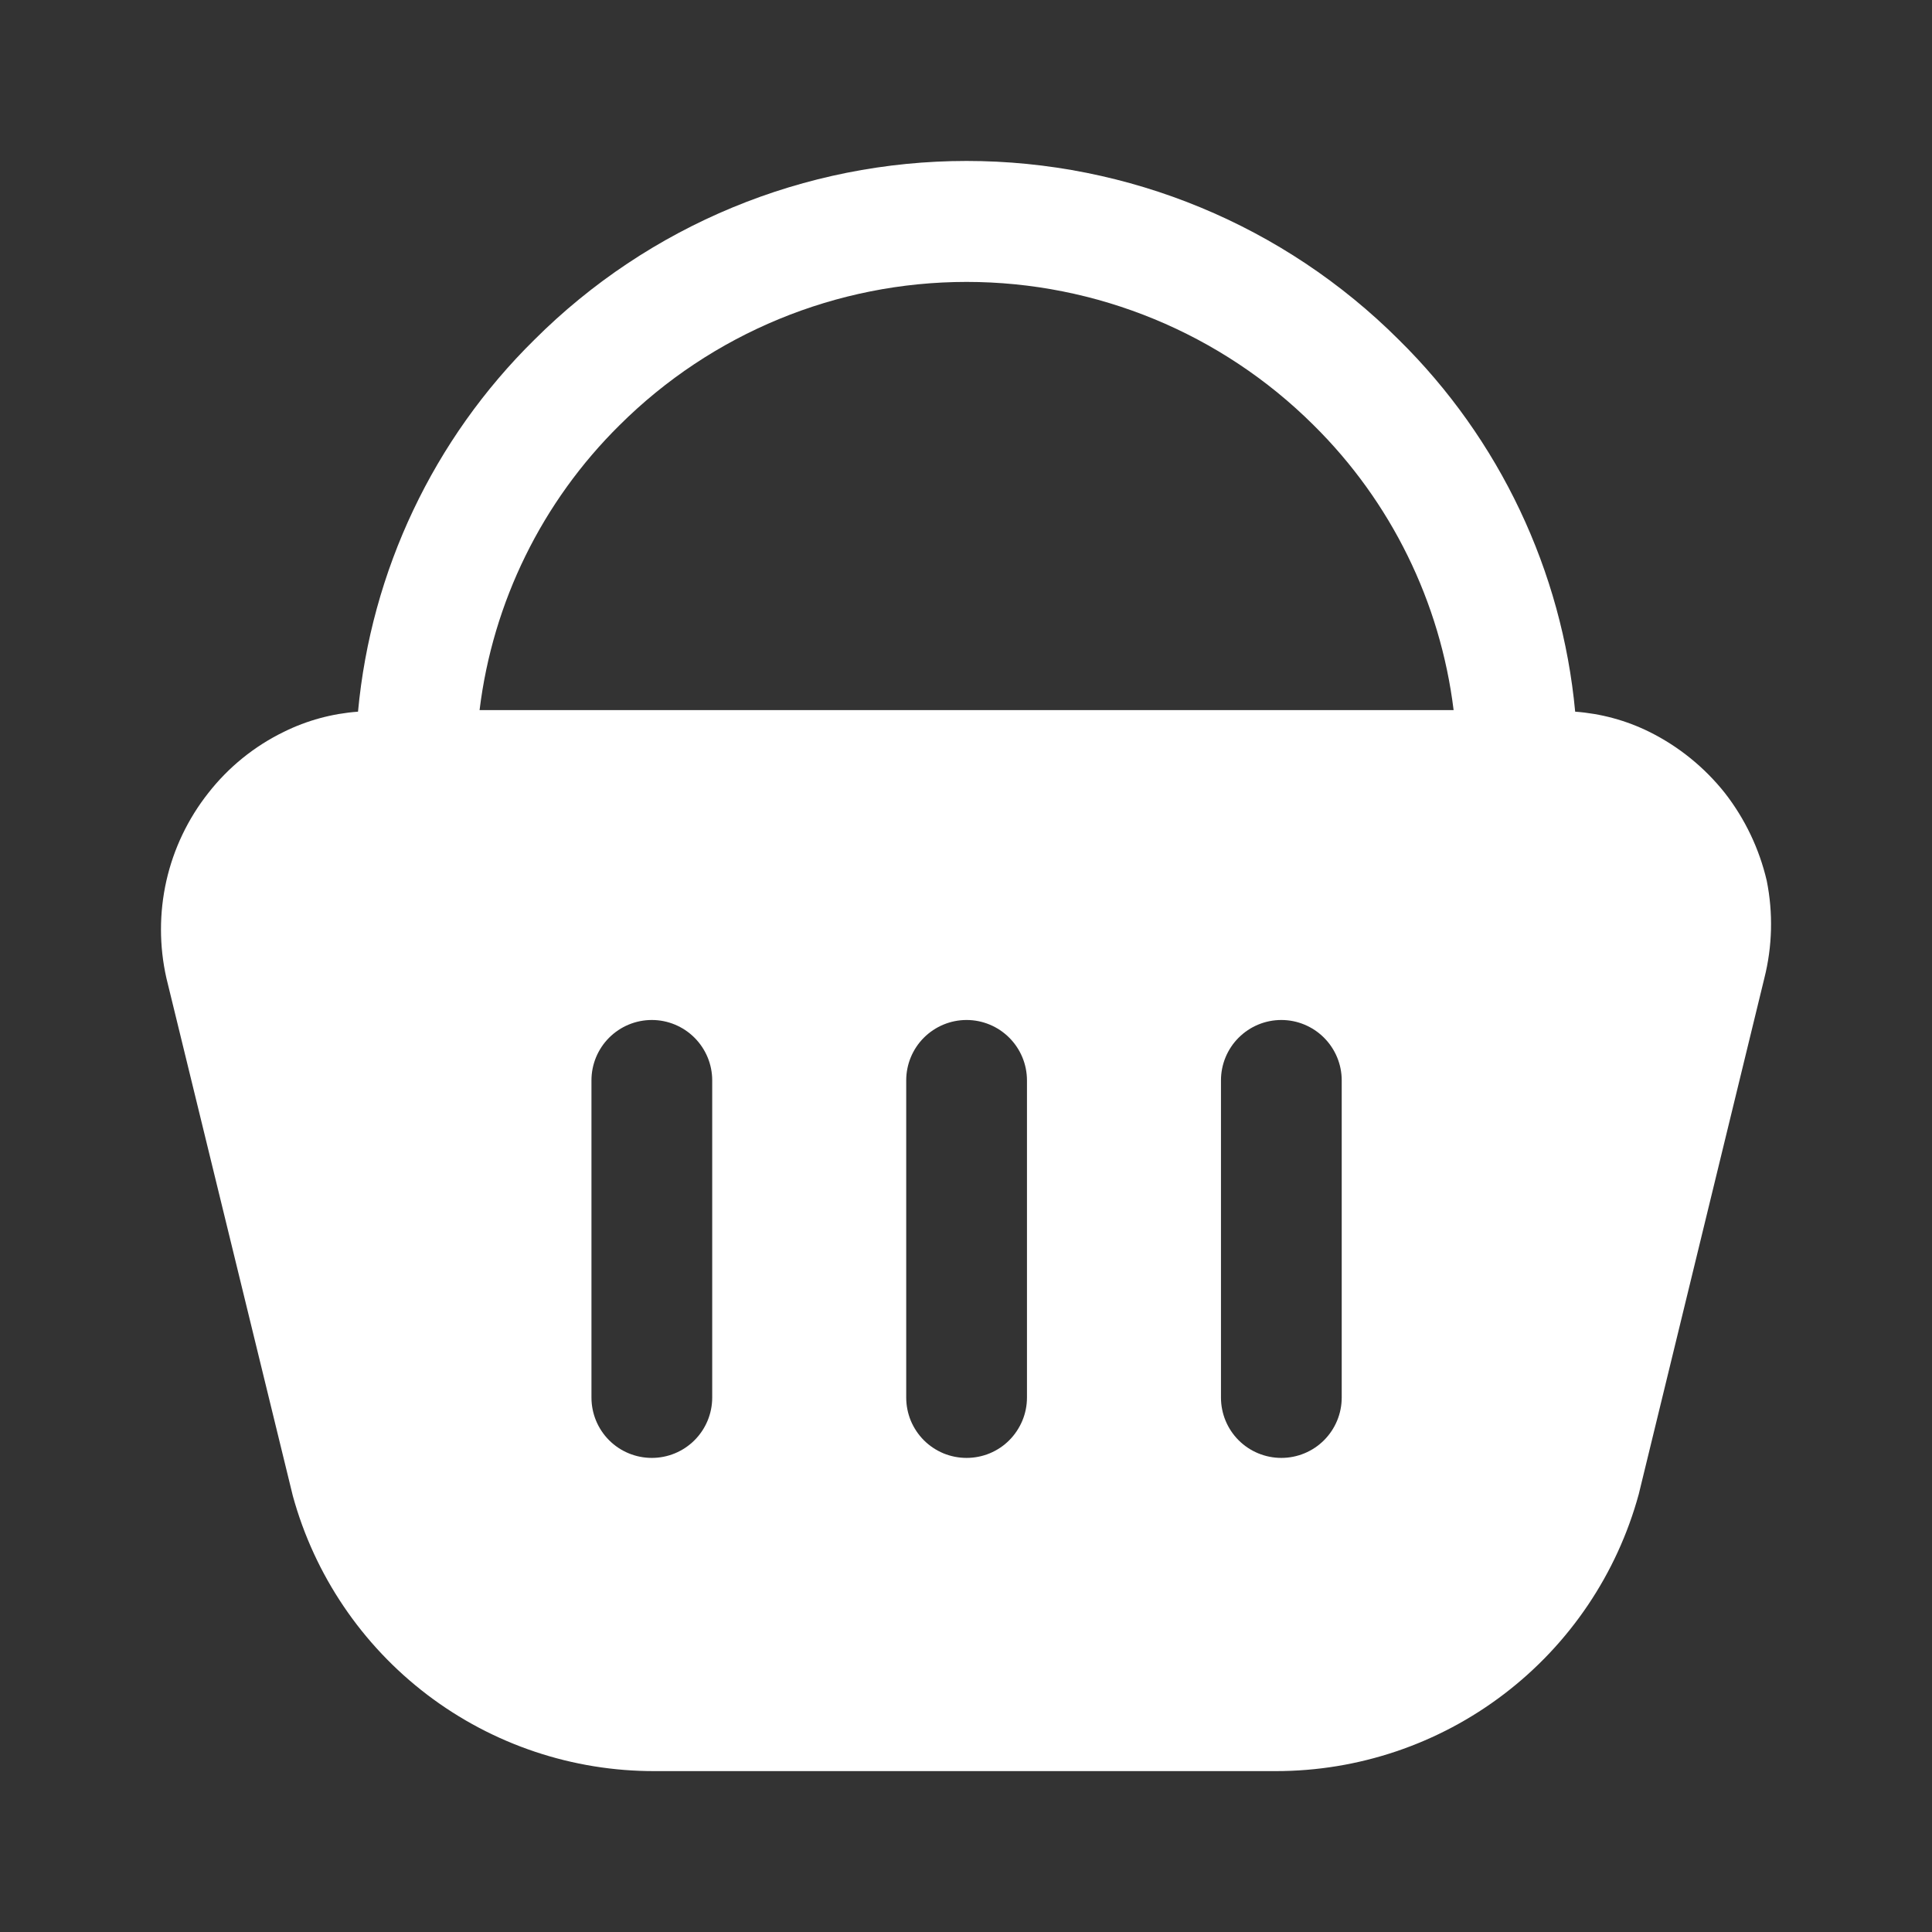 <svg width="36" height="36" viewBox="0 0 36 36" fill="none" xmlns="http://www.w3.org/2000/svg">
<rect x="0" y="0" width="36" height="36" fill="#333333" stroke="none"/>
<path d="M32.921 16.412C32.782 15.817 32.516 15.259 32.141 14.777C31.76 14.297 31.279 13.908 30.731 13.636C30.299 13.423 29.831 13.296 29.351 13.261C29.106 10.637 27.943 8.182 26.066 6.332C23.928 4.197 21.031 2.999 18.011 2.999C14.99 2.999 12.093 4.197 9.956 6.332C8.078 8.182 6.915 10.637 6.671 13.261C6.191 13.296 5.722 13.423 5.291 13.636C4.74 13.904 4.258 14.294 3.881 14.777C3.502 15.257 3.235 15.816 3.1 16.413C2.966 17.01 2.966 17.63 3.101 18.227L5.456 27.872C5.861 29.349 6.742 30.652 7.962 31.58C9.182 32.507 10.673 33.007 12.206 33.002H23.771C25.308 33.003 26.804 32.499 28.026 31.566C29.249 30.634 30.131 29.325 30.536 27.841L32.876 18.227C33.026 17.633 33.041 17.012 32.921 16.412ZM13.271 26.041C13.271 26.34 13.152 26.626 12.941 26.837C12.73 27.048 12.444 27.166 12.146 27.166C11.847 27.166 11.561 27.048 11.35 26.837C11.139 26.626 11.021 26.34 11.021 26.041V20.131C11.021 19.833 11.139 19.547 11.35 19.336C11.561 19.125 11.847 19.006 12.146 19.006C12.444 19.006 12.73 19.125 12.941 19.336C13.152 19.547 13.271 19.833 13.271 20.131V26.041ZM19.136 26.041C19.136 26.189 19.107 26.335 19.05 26.472C18.993 26.608 18.91 26.733 18.806 26.837C18.702 26.942 18.578 27.024 18.441 27.081C18.305 27.137 18.158 27.166 18.011 27.166C17.863 27.166 17.716 27.137 17.58 27.081C17.444 27.024 17.32 26.942 17.215 26.837C17.111 26.733 17.028 26.608 16.971 26.472C16.915 26.335 16.886 26.189 16.886 26.041V20.131C16.886 19.833 17.004 19.547 17.215 19.336C17.426 19.125 17.712 19.006 18.011 19.006C18.309 19.006 18.595 19.125 18.806 19.336C19.017 19.547 19.136 19.833 19.136 20.131V26.041ZM25.001 26.041C25.001 26.34 24.882 26.626 24.671 26.837C24.46 27.048 24.174 27.166 23.876 27.166C23.577 27.166 23.291 27.048 23.08 26.837C22.869 26.626 22.751 26.34 22.751 26.041V20.131C22.751 19.833 22.869 19.547 23.08 19.336C23.291 19.125 23.577 19.006 23.876 19.006C24.174 19.006 24.46 19.125 24.671 19.336C24.882 19.547 25.001 19.833 25.001 20.131V26.041ZM8.936 13.232C9.182 11.218 10.102 9.347 11.546 7.921C13.263 6.212 15.588 5.253 18.011 5.253C20.434 5.253 22.758 6.212 24.476 7.921C25.919 9.347 26.839 11.218 27.086 13.232H8.936Z" fill="white"/>
</svg>

